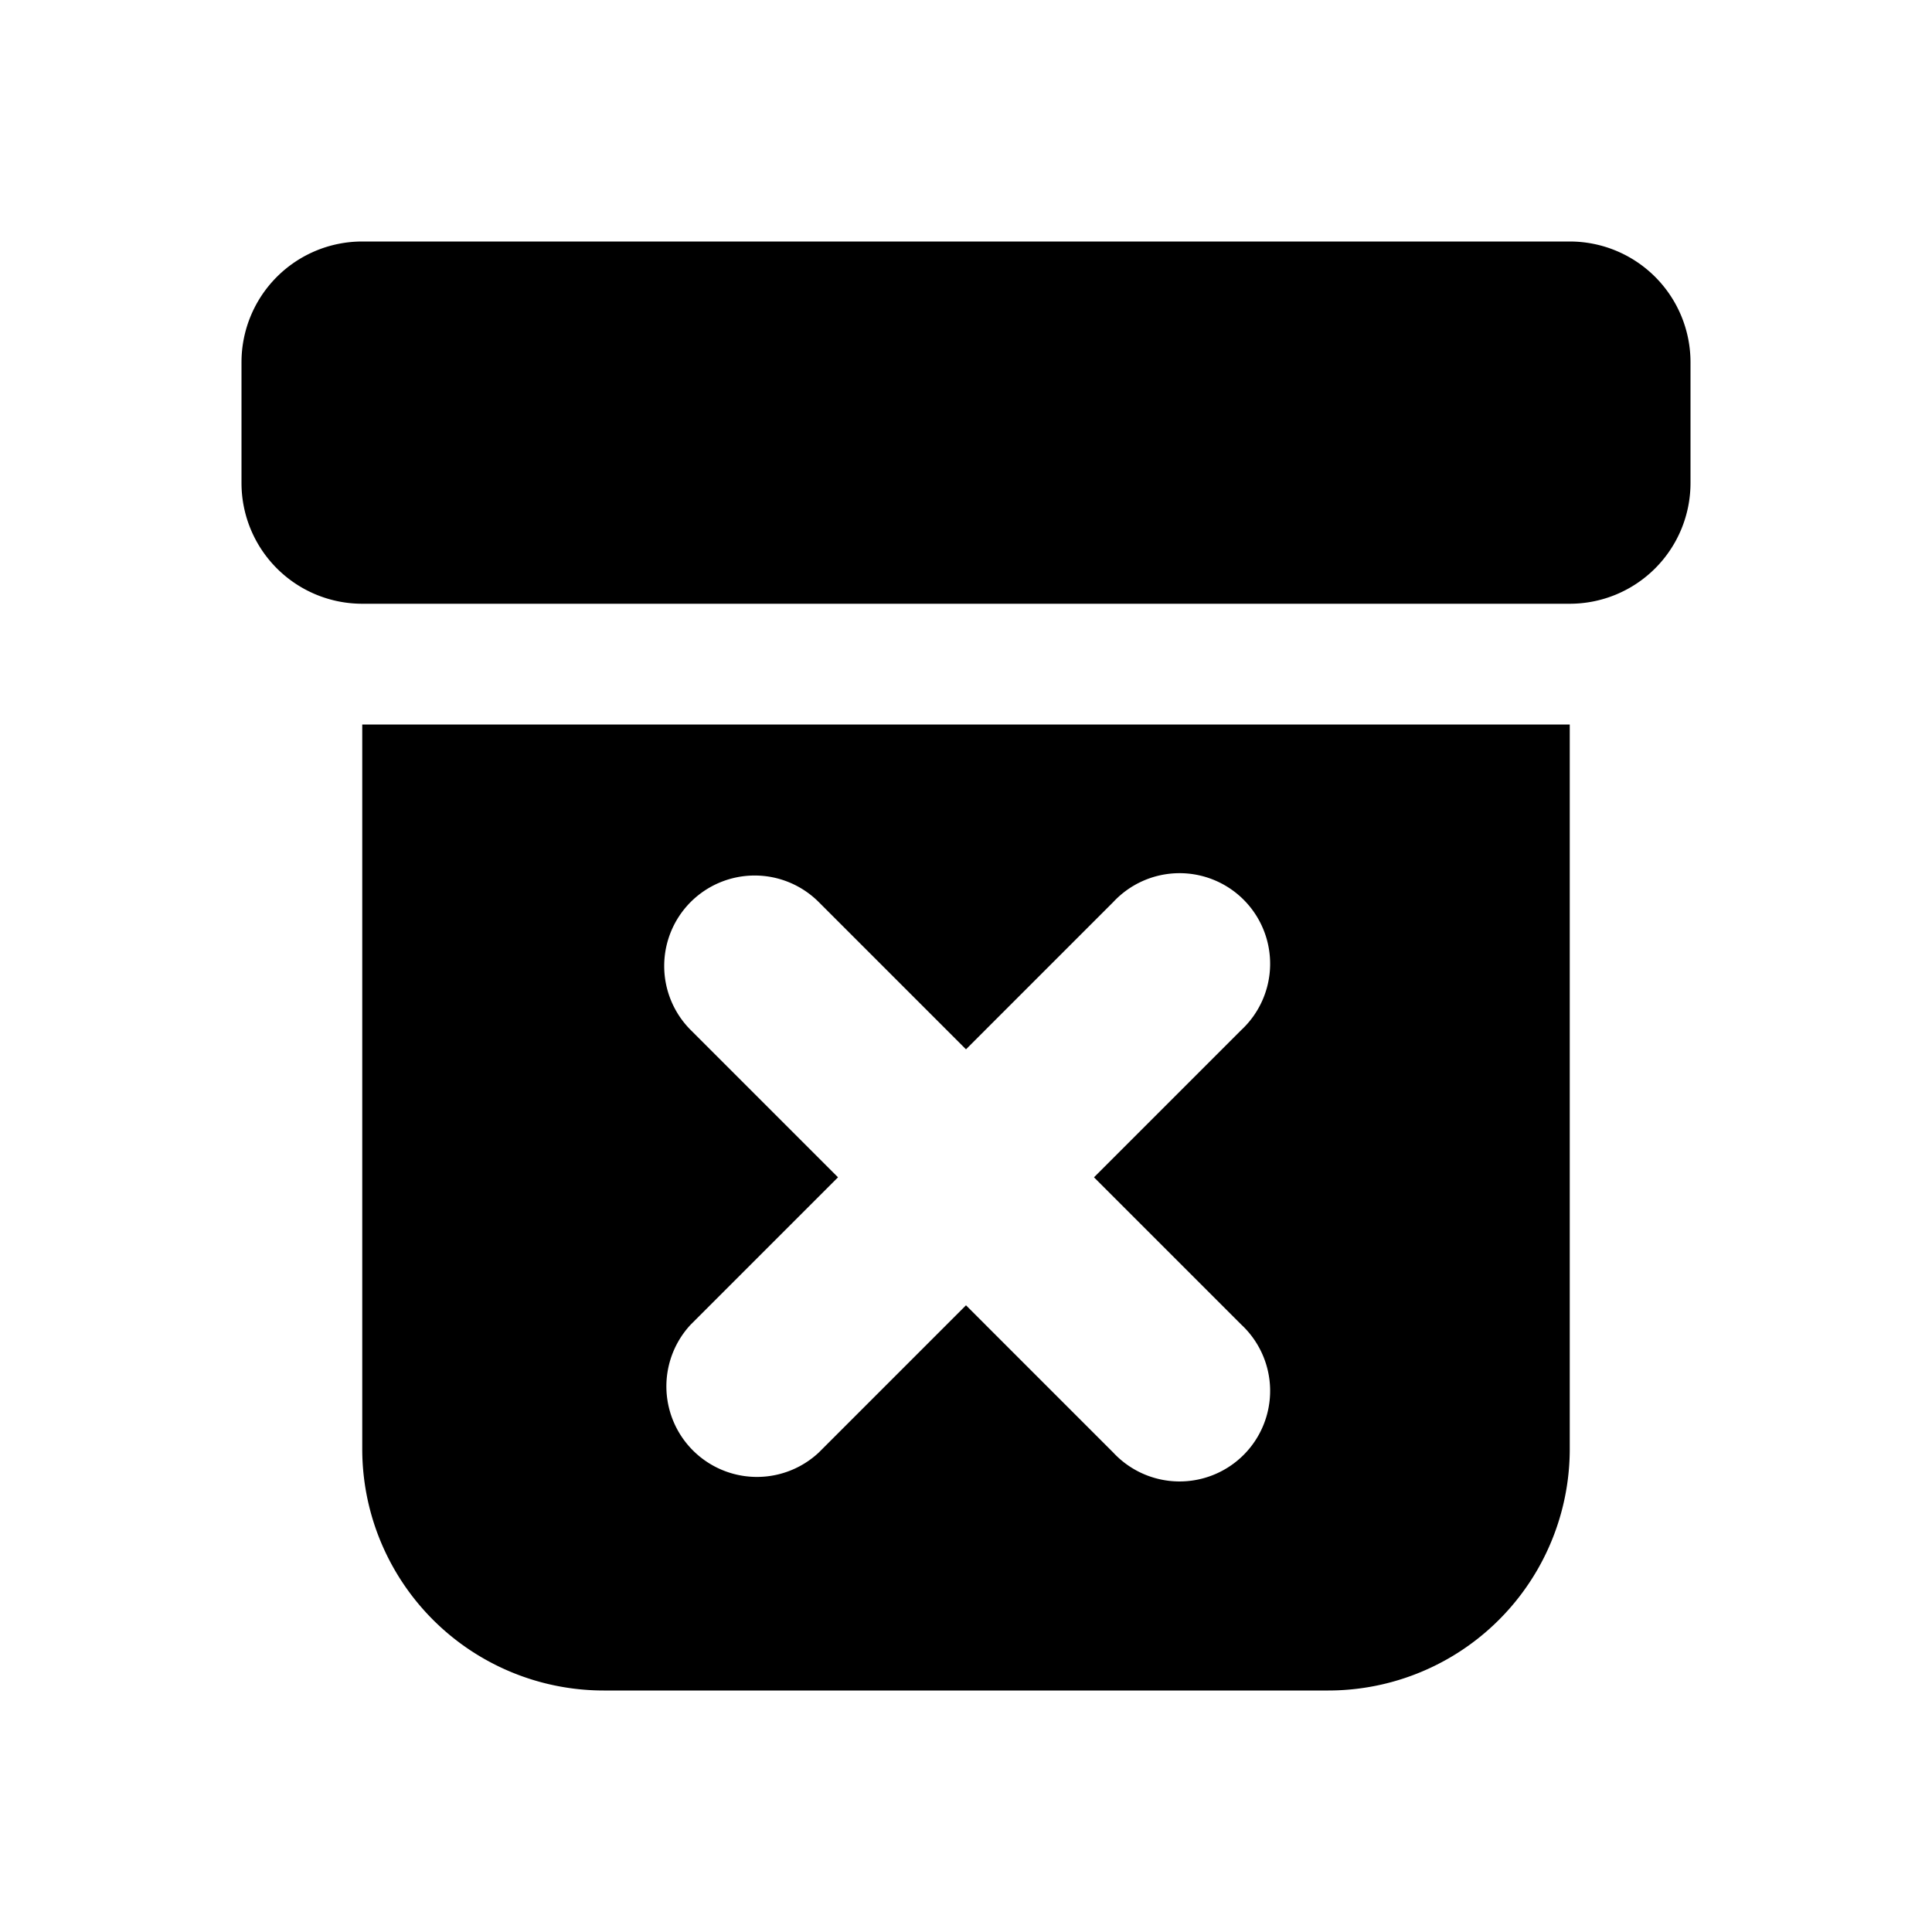 <svg xmlns="http://www.w3.org/2000/svg" width="1em" height="1em" viewBox="0 0 16 16"><g fill="currentColor"><path d="M2 3a1 1 0 0 1 1-1h10a1 1 0 0 1 1 1v1a1 1 0 0 1-1 1H3a1 1 0 0 1-1-1z"/><path fill-rule="evenodd" d="M13 6H3v6a2 2 0 0 0 2 2h6a2 2 0 0 0 2-2zM5.72 7.47a.75.75 0 0 1 1.06 0L8 8.69l1.22-1.22a.75.75 0 1 1 1.06 1.06L9.06 9.75l1.22 1.22a.75.75 0 1 1-1.06 1.06L8 10.81l-1.22 1.22a.75.75 0 0 1-1.06-1.06l1.22-1.22l-1.22-1.22a.75.75 0 0 1 0-1.06" clip-rule="evenodd"/></g></svg>